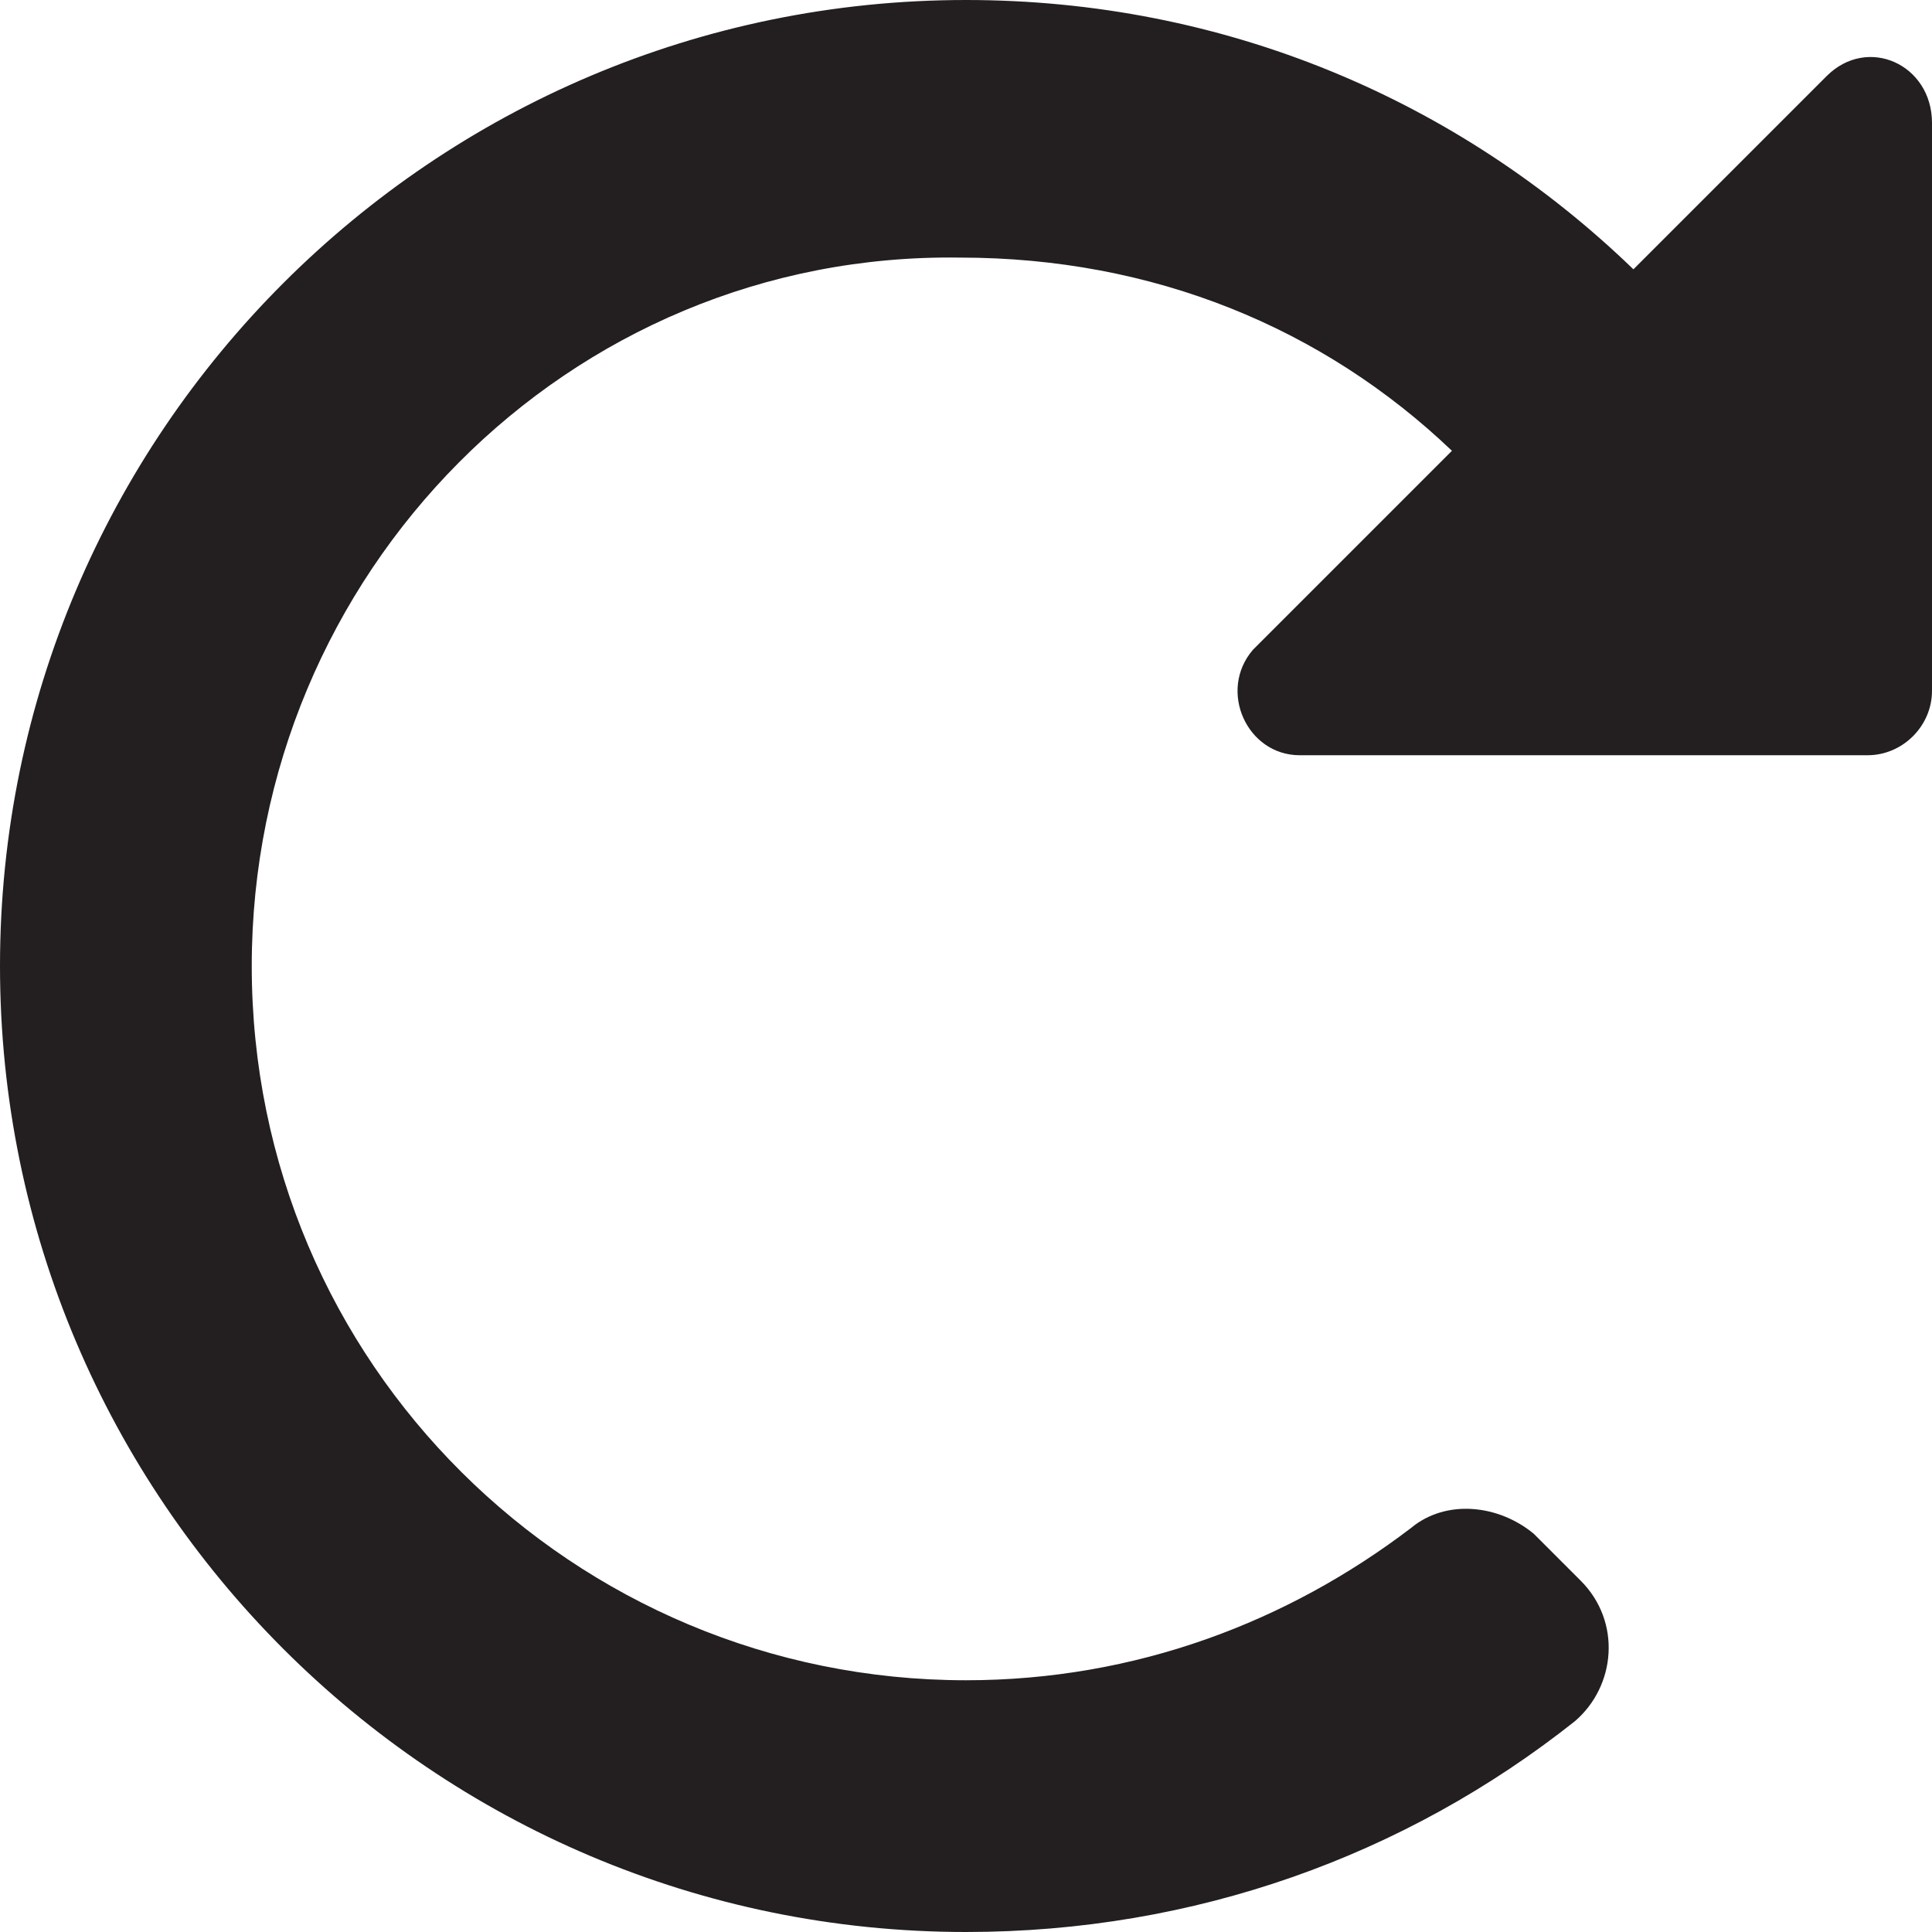 <?xml version="1.0" encoding="utf-8"?>
<!-- Generator: Adobe Illustrator 25.2.1, SVG Export Plug-In . SVG Version: 6.00 Build 0)  -->
<svg version="1.1" id="Layer_1" xmlns="http://www.w3.org/2000/svg" xmlns:xlink="http://www.w3.org/1999/xlink" x="0px" y="0px"
	 viewBox="0 0 33 33" style="enable-background:new 0 0 33 33;" xml:space="preserve">
<style type="text/css">
	.st0{fill:#231F20;}
</style>
<g id="history_2_">
	<path class="st0" d="M0,16.5C0,7.4,7.4,0,16.5,0c4.4,0,8.4,1.7,11.4,4.6l3.3-3.3C31.9,0.6,33,1.1,33,2.1v9.7c0,0.6-0.5,1.1-1.1,1.1
		h-9.7c-0.9,0-1.4-1.1-0.8-1.8l3.4-3.4c-2.2-2.1-5.1-3.3-8.4-3.3C9.7,4.3,4.3,9.8,4.3,16.5c0,6.8,5.5,12.2,12.2,12.2
		c2.9,0,5.5-1,7.6-2.6c0.6-0.5,1.5-0.4,2.1,0.1L27,27c0.7,0.7,0.6,1.8-0.1,2.4C24,31.7,20.4,33,16.5,33C7.4,33,0,25.6,0,16.5z"/>
</g>
</svg>
